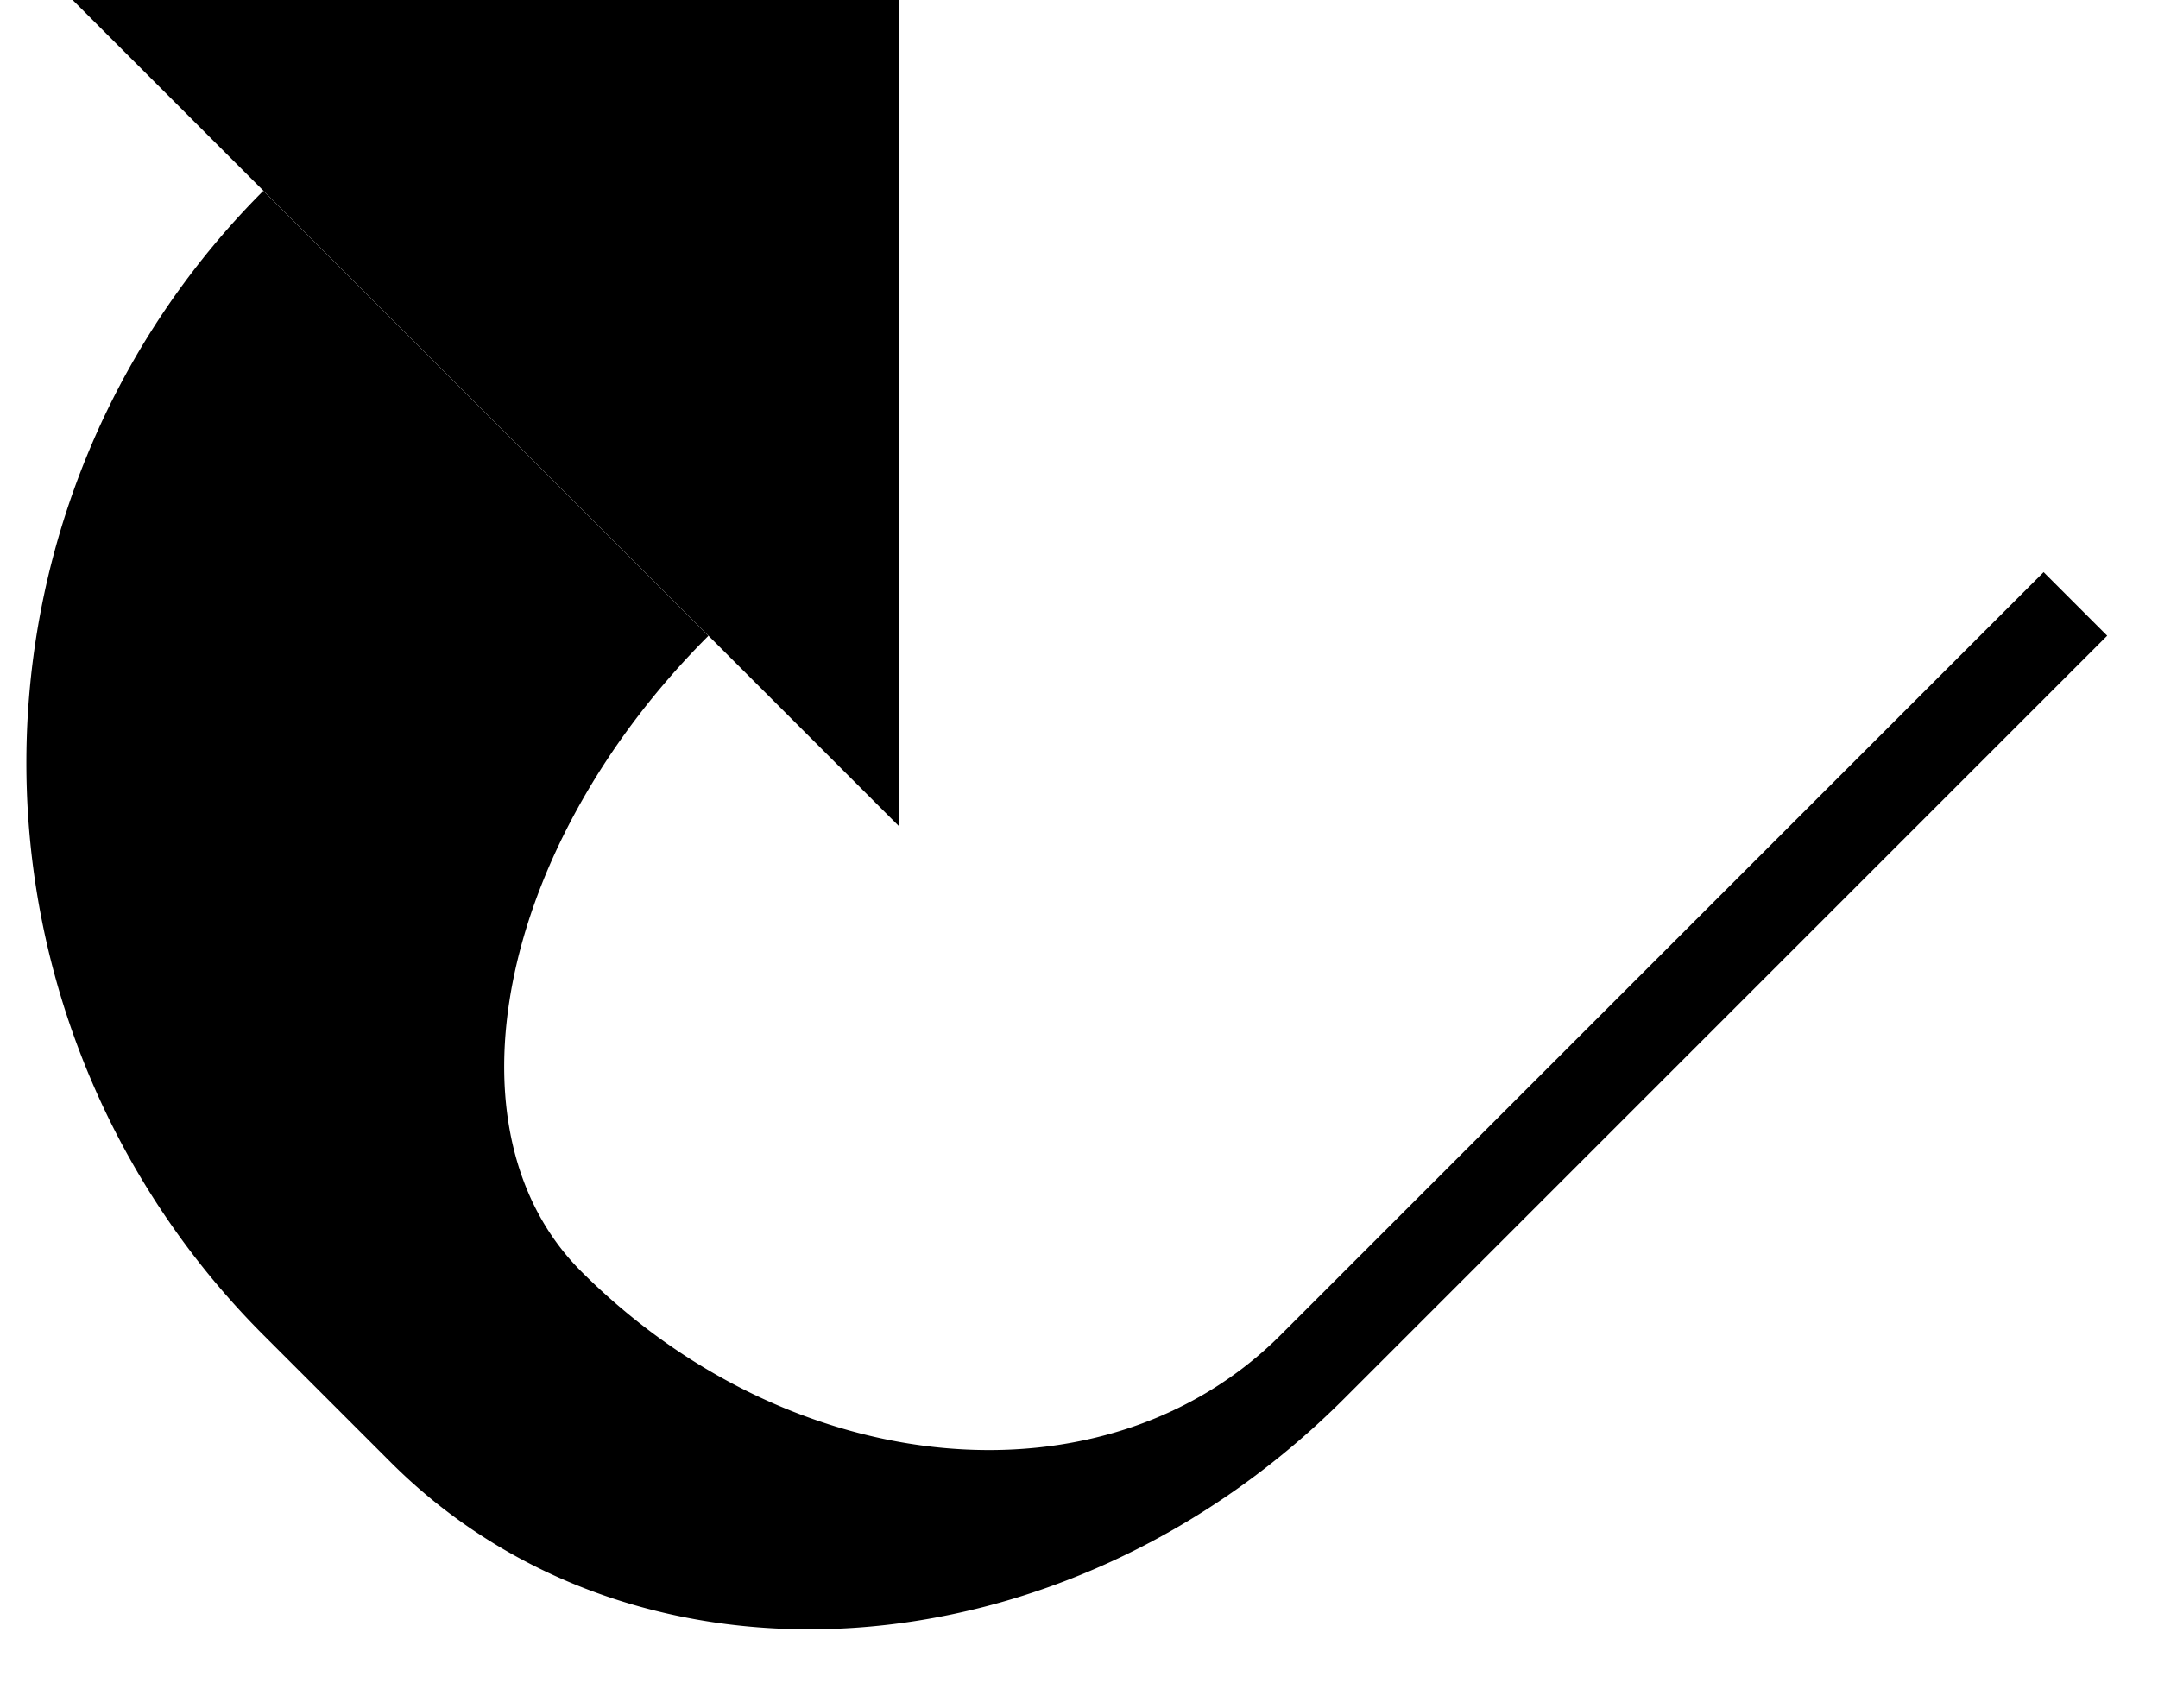 <svg xmlns="http://www.w3.org/2000/svg" version="1.0" width="24" height="19"><path d="M.808 0H10v9.192L.808 0z"/><path d="M22.728 6.364l-8.485 8.485c-1.953 1.953-5.435 1.636-7.779-.707-1.562-1.562-.928-4.728 1.415-7.07l-4.95-4.95a9 9 0 0 0 0 12.727l1.414 1.414c2.734 2.734 7.483 2.418 10.607-.707l8.485-8.485-.707-.707z"/></svg>